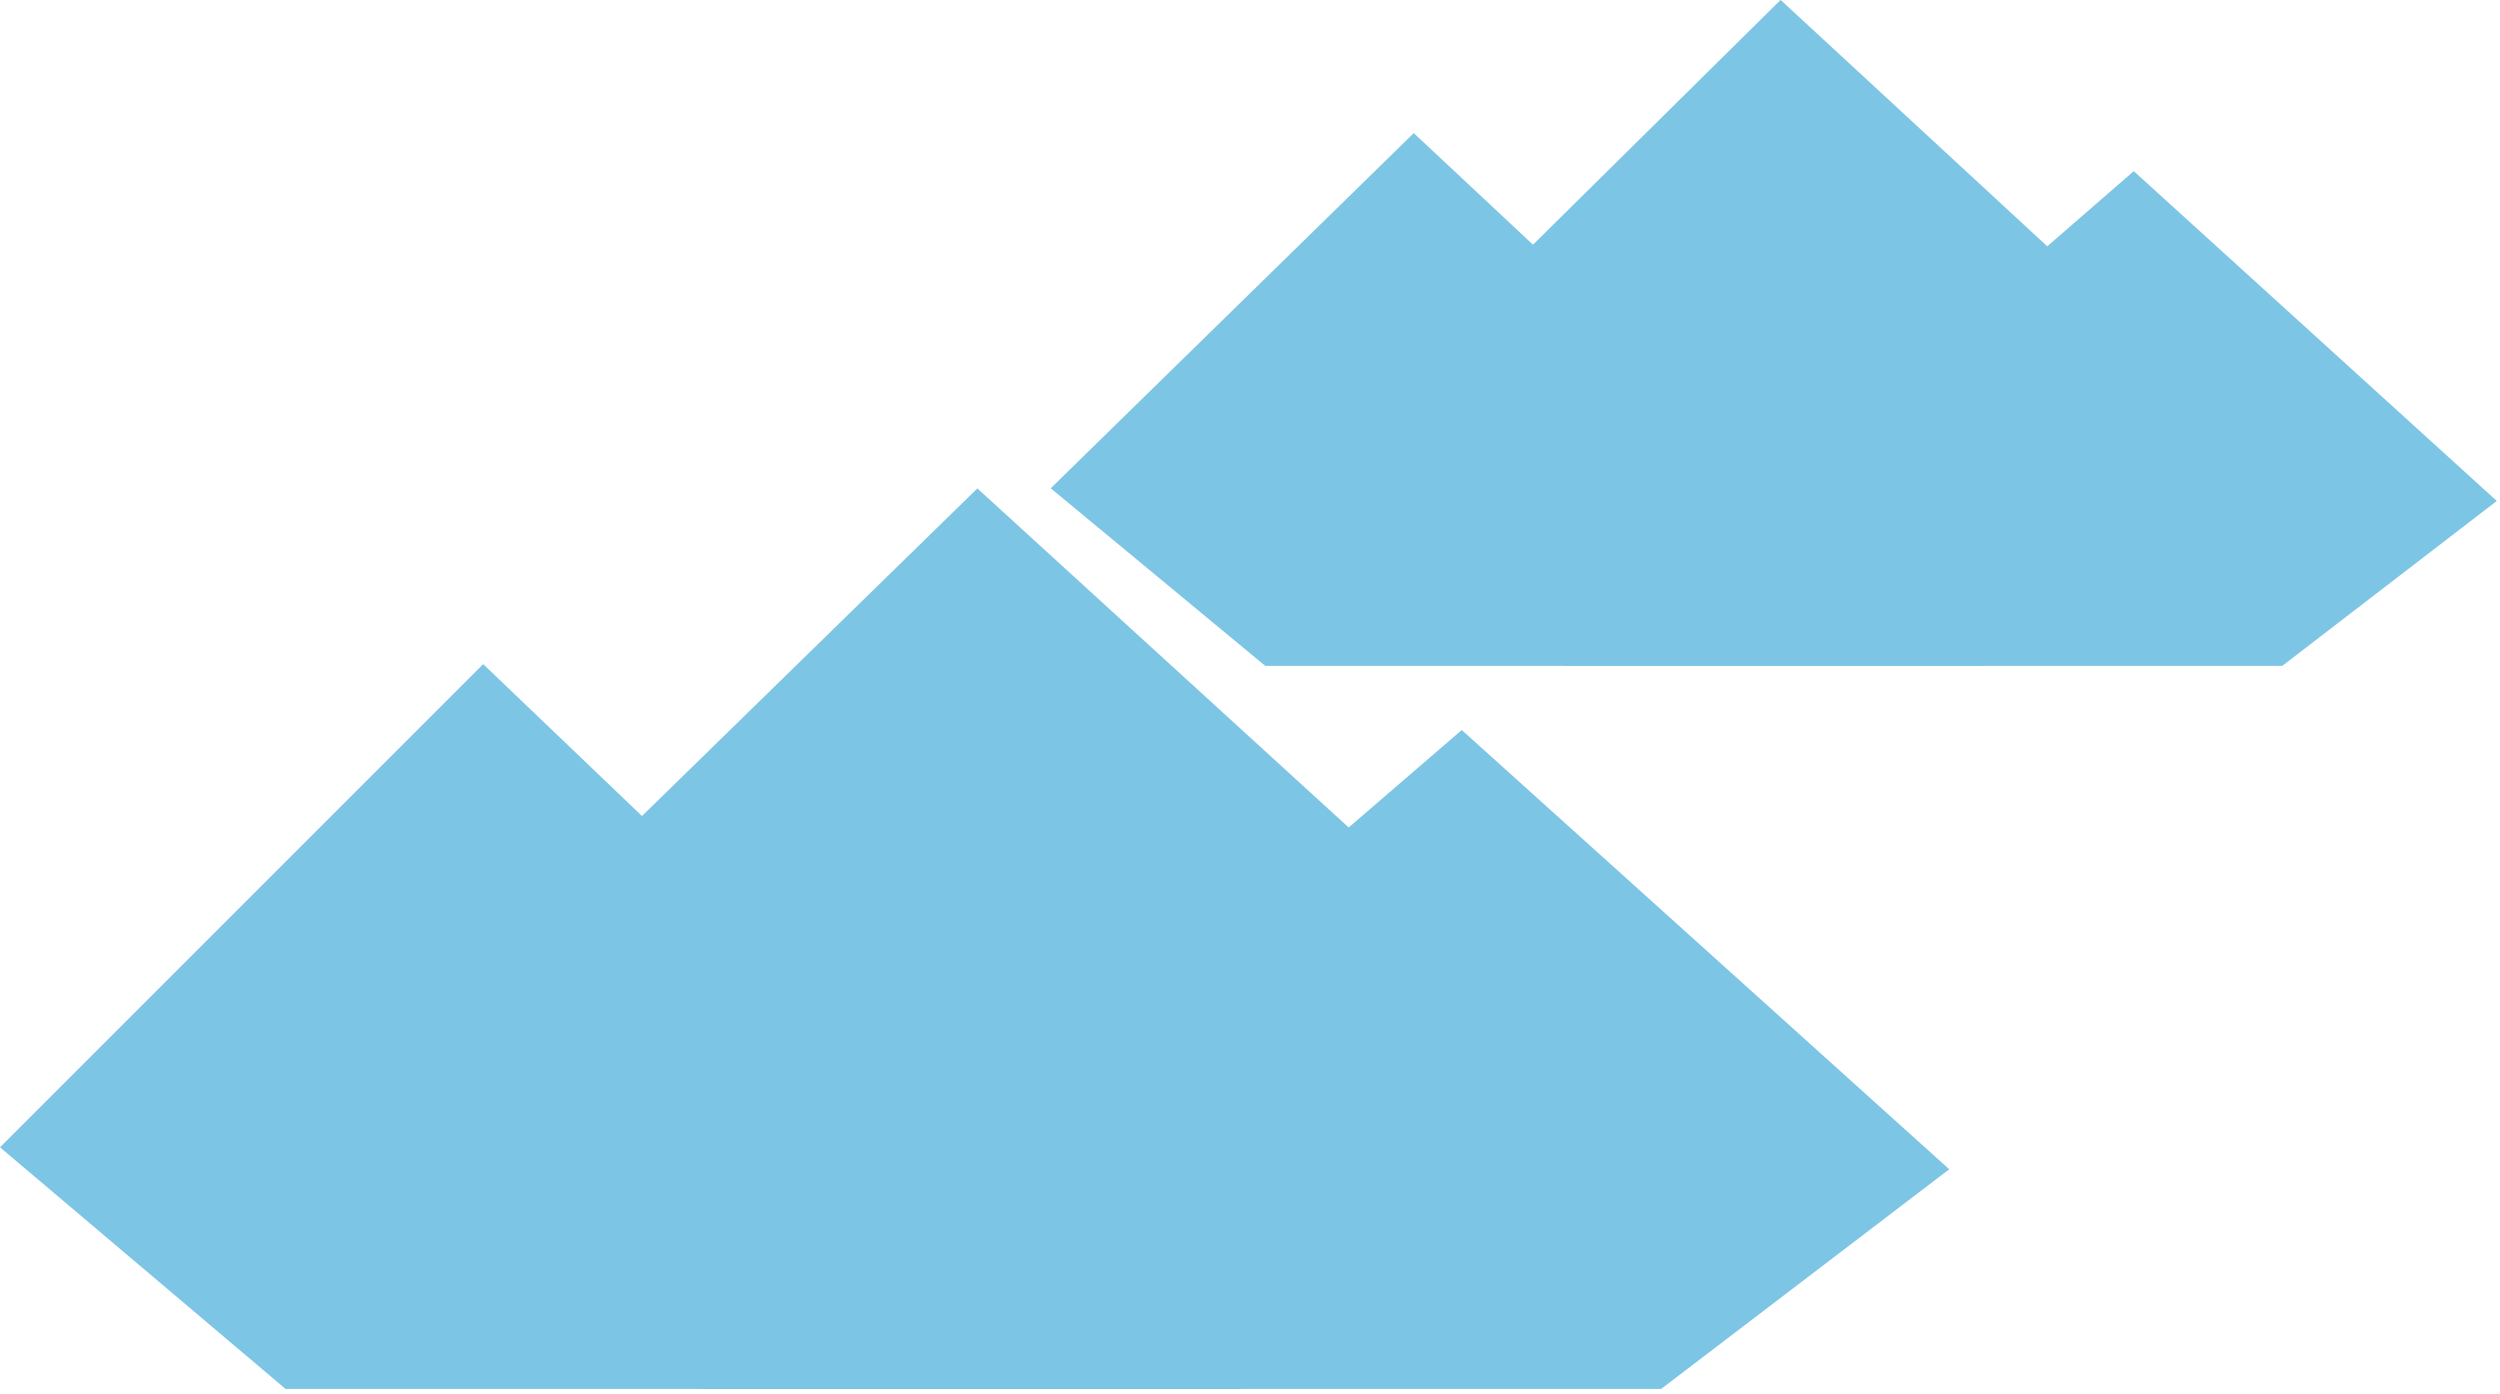 <svg width="174" height="97" viewBox="0 0 174 97" fill="none" xmlns="http://www.w3.org/2000/svg">
<path d="M123.93 -0.006L99.616 24.028L123.93 46.344L149.939 24.028L123.93 -0.006Z" fill="#7DC5E4"/>
<path d="M73.13 33.984L98.397 9.264L138.021 46.344H88.061L73.13 33.984Z" fill="#7DC5E4"/>
<path d="M173.777 34.867L148.51 11.912L108.886 46.344H158.846L173.777 34.867Z" fill="#7DC5E4"/>
<path d="M68.025 33.994L35.159 66.096L68.025 95.904L103.183 66.096L68.025 33.994Z" fill="#7DC5E4"/>
<path d="M0 79.853L33.63 46.223L86.368 96.668H19.872L0 79.853Z" fill="#7DC5E4"/>
<path d="M135.667 81.381L101.739 50.809L48.534 96.668H115.619L135.667 81.381Z" fill="#7DC5E4"/>
</svg>
